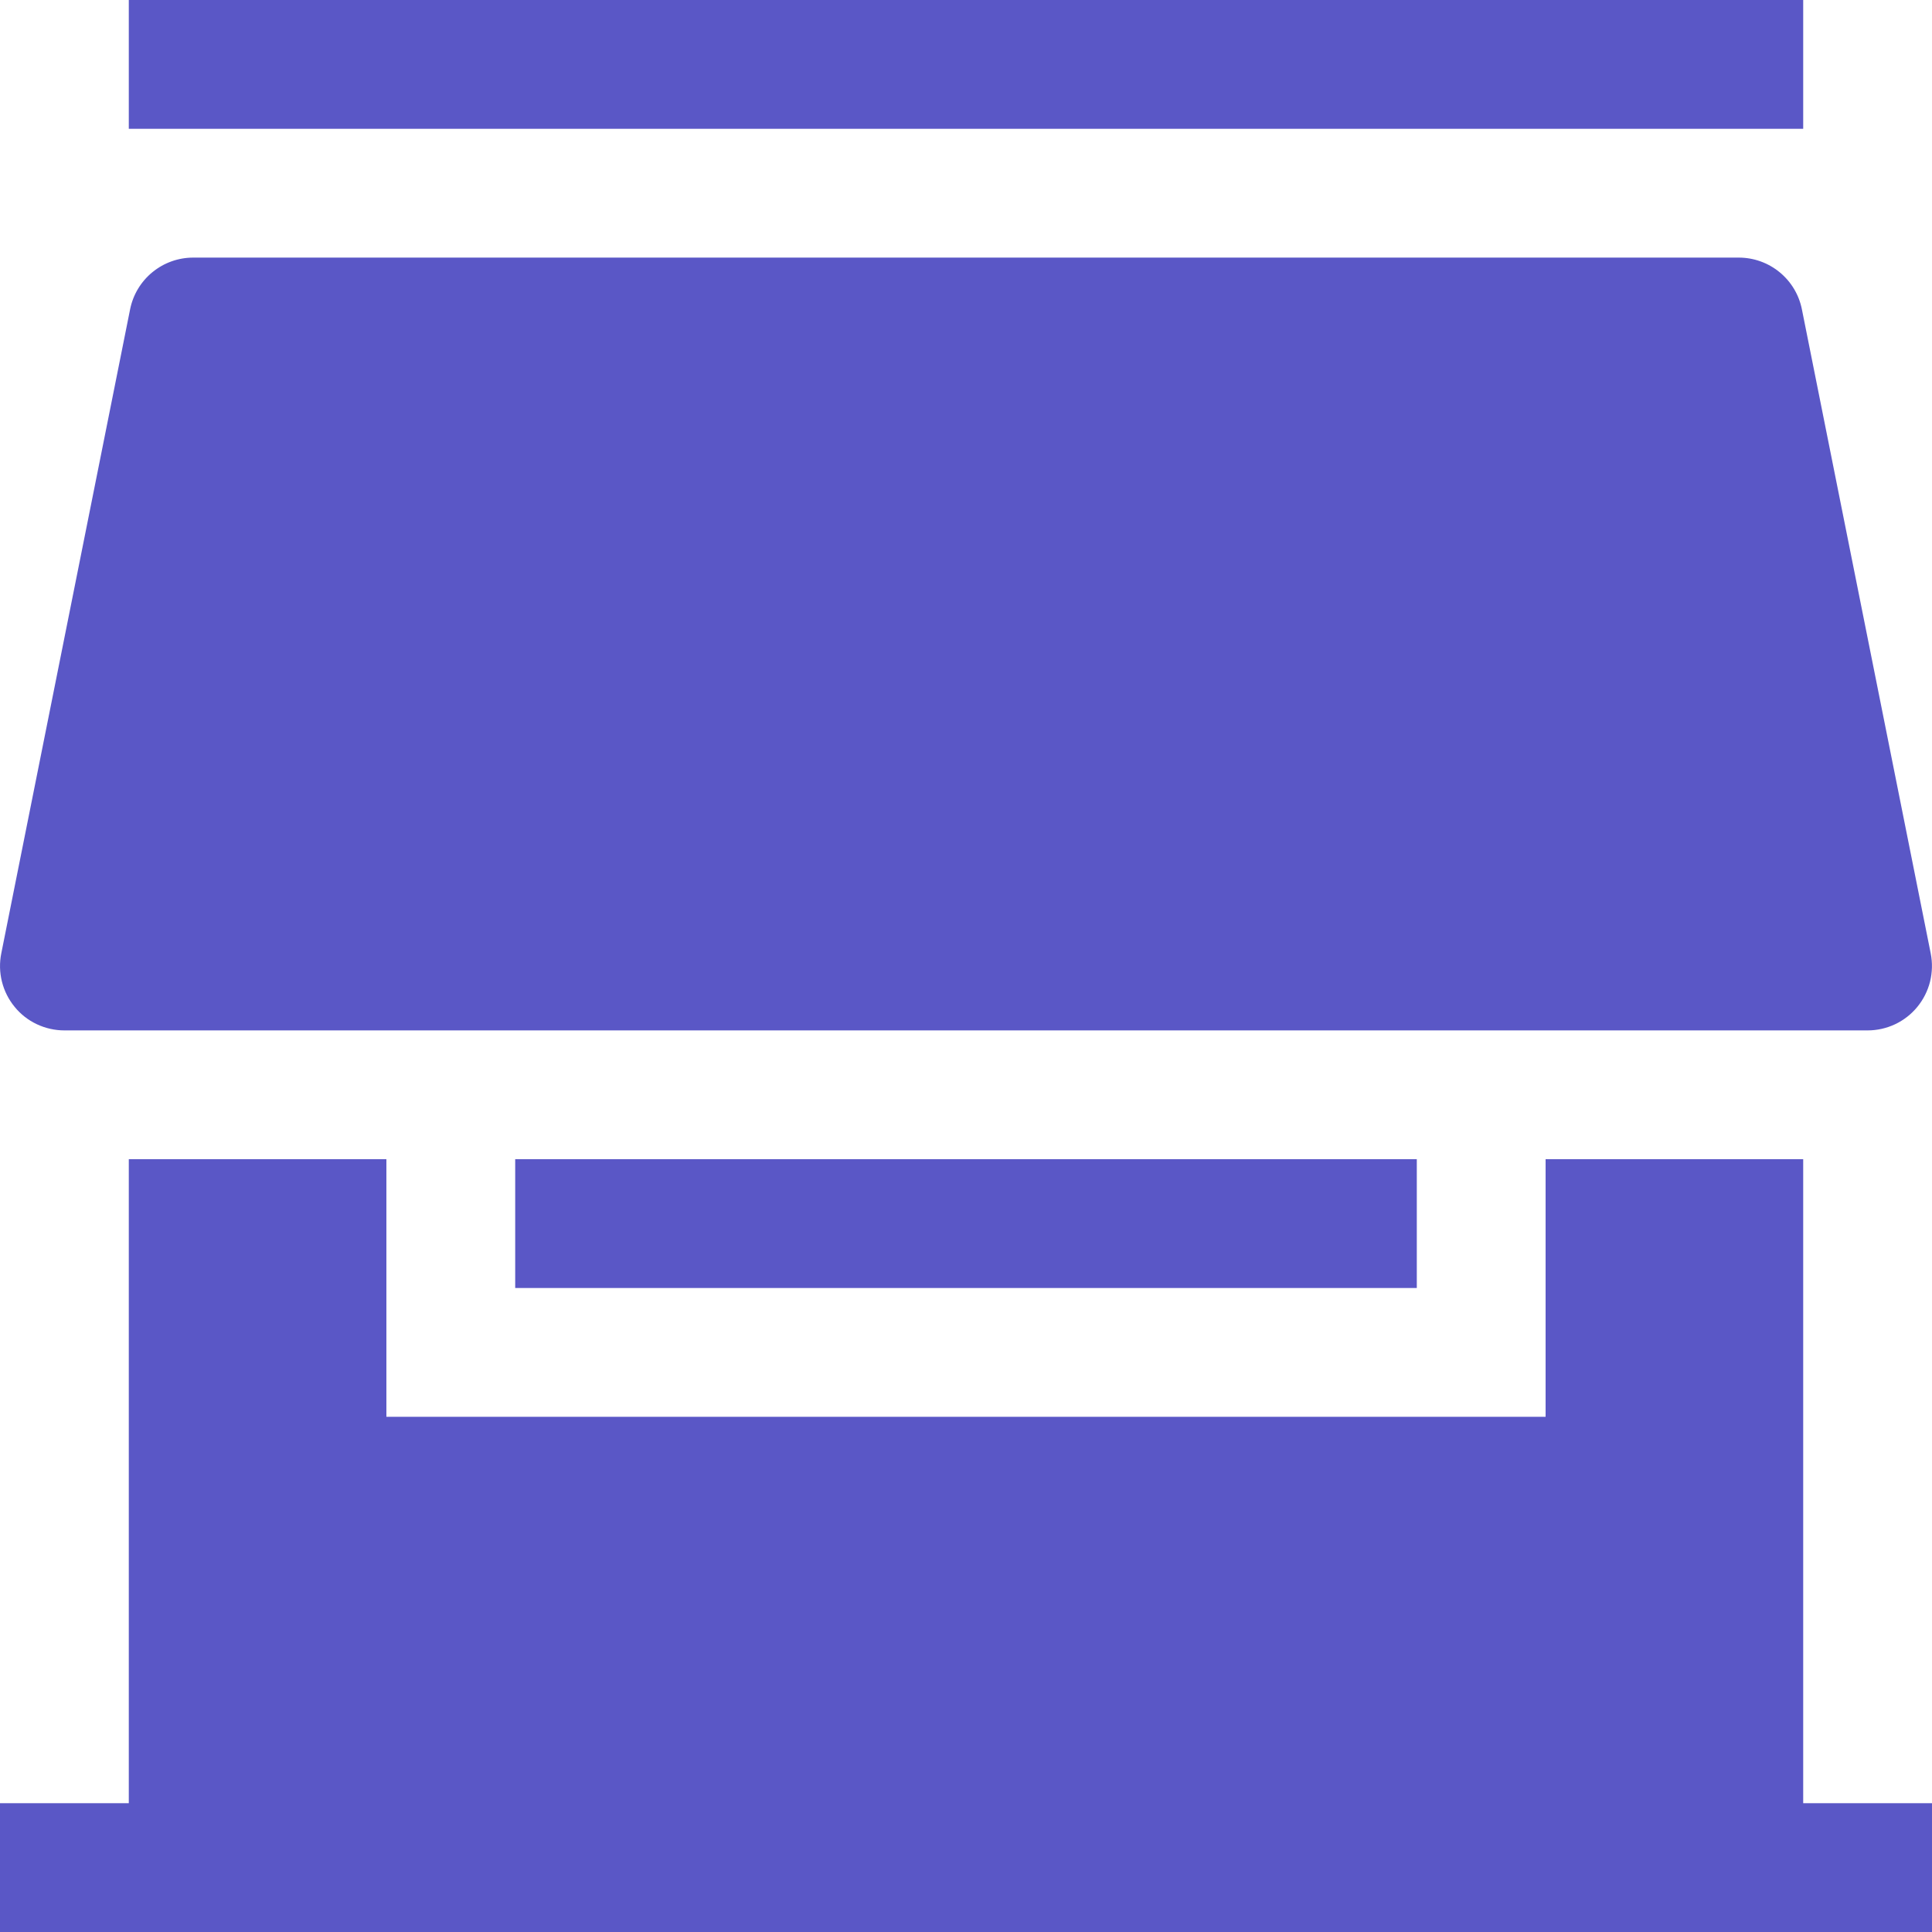 <svg fill="none" height="30" viewBox="0 0 30 30" width="30" xmlns="http://www.w3.org/2000/svg" xmlns:xlink="http://www.w3.org/1999/xlink"><clipPath id="a"><path d="m0 0h30v30h-30z"/></clipPath><g clip-path="url(#a)" fill="#5a57c6"><path d="m28 2h-26v-2h26zm-25.98 2.804c.045-.227.168-.431.346-.577.179-.147.403-.227.634-.227h24c.231 0.0.455.08.634.227.179.147.301.35.346.577l2 10c.029.145.025.295-.01.438-.036.143-.103.277-.197.392s-.212.207-.345.27c-.134.063-.28.096-.428.096h-28c-.148-0-.294-.033-.428-.096s-.252-.155-.345-.27c-.094-.114-.161-.248-.197-.392-.036-.143-.039-.293-.01-.438zm-.02 13.196v10h-2v2h30v-2h-2v-10h-4v4h-18v-4z"/><path d="m8 18h14v2h-14z"/></g></svg>